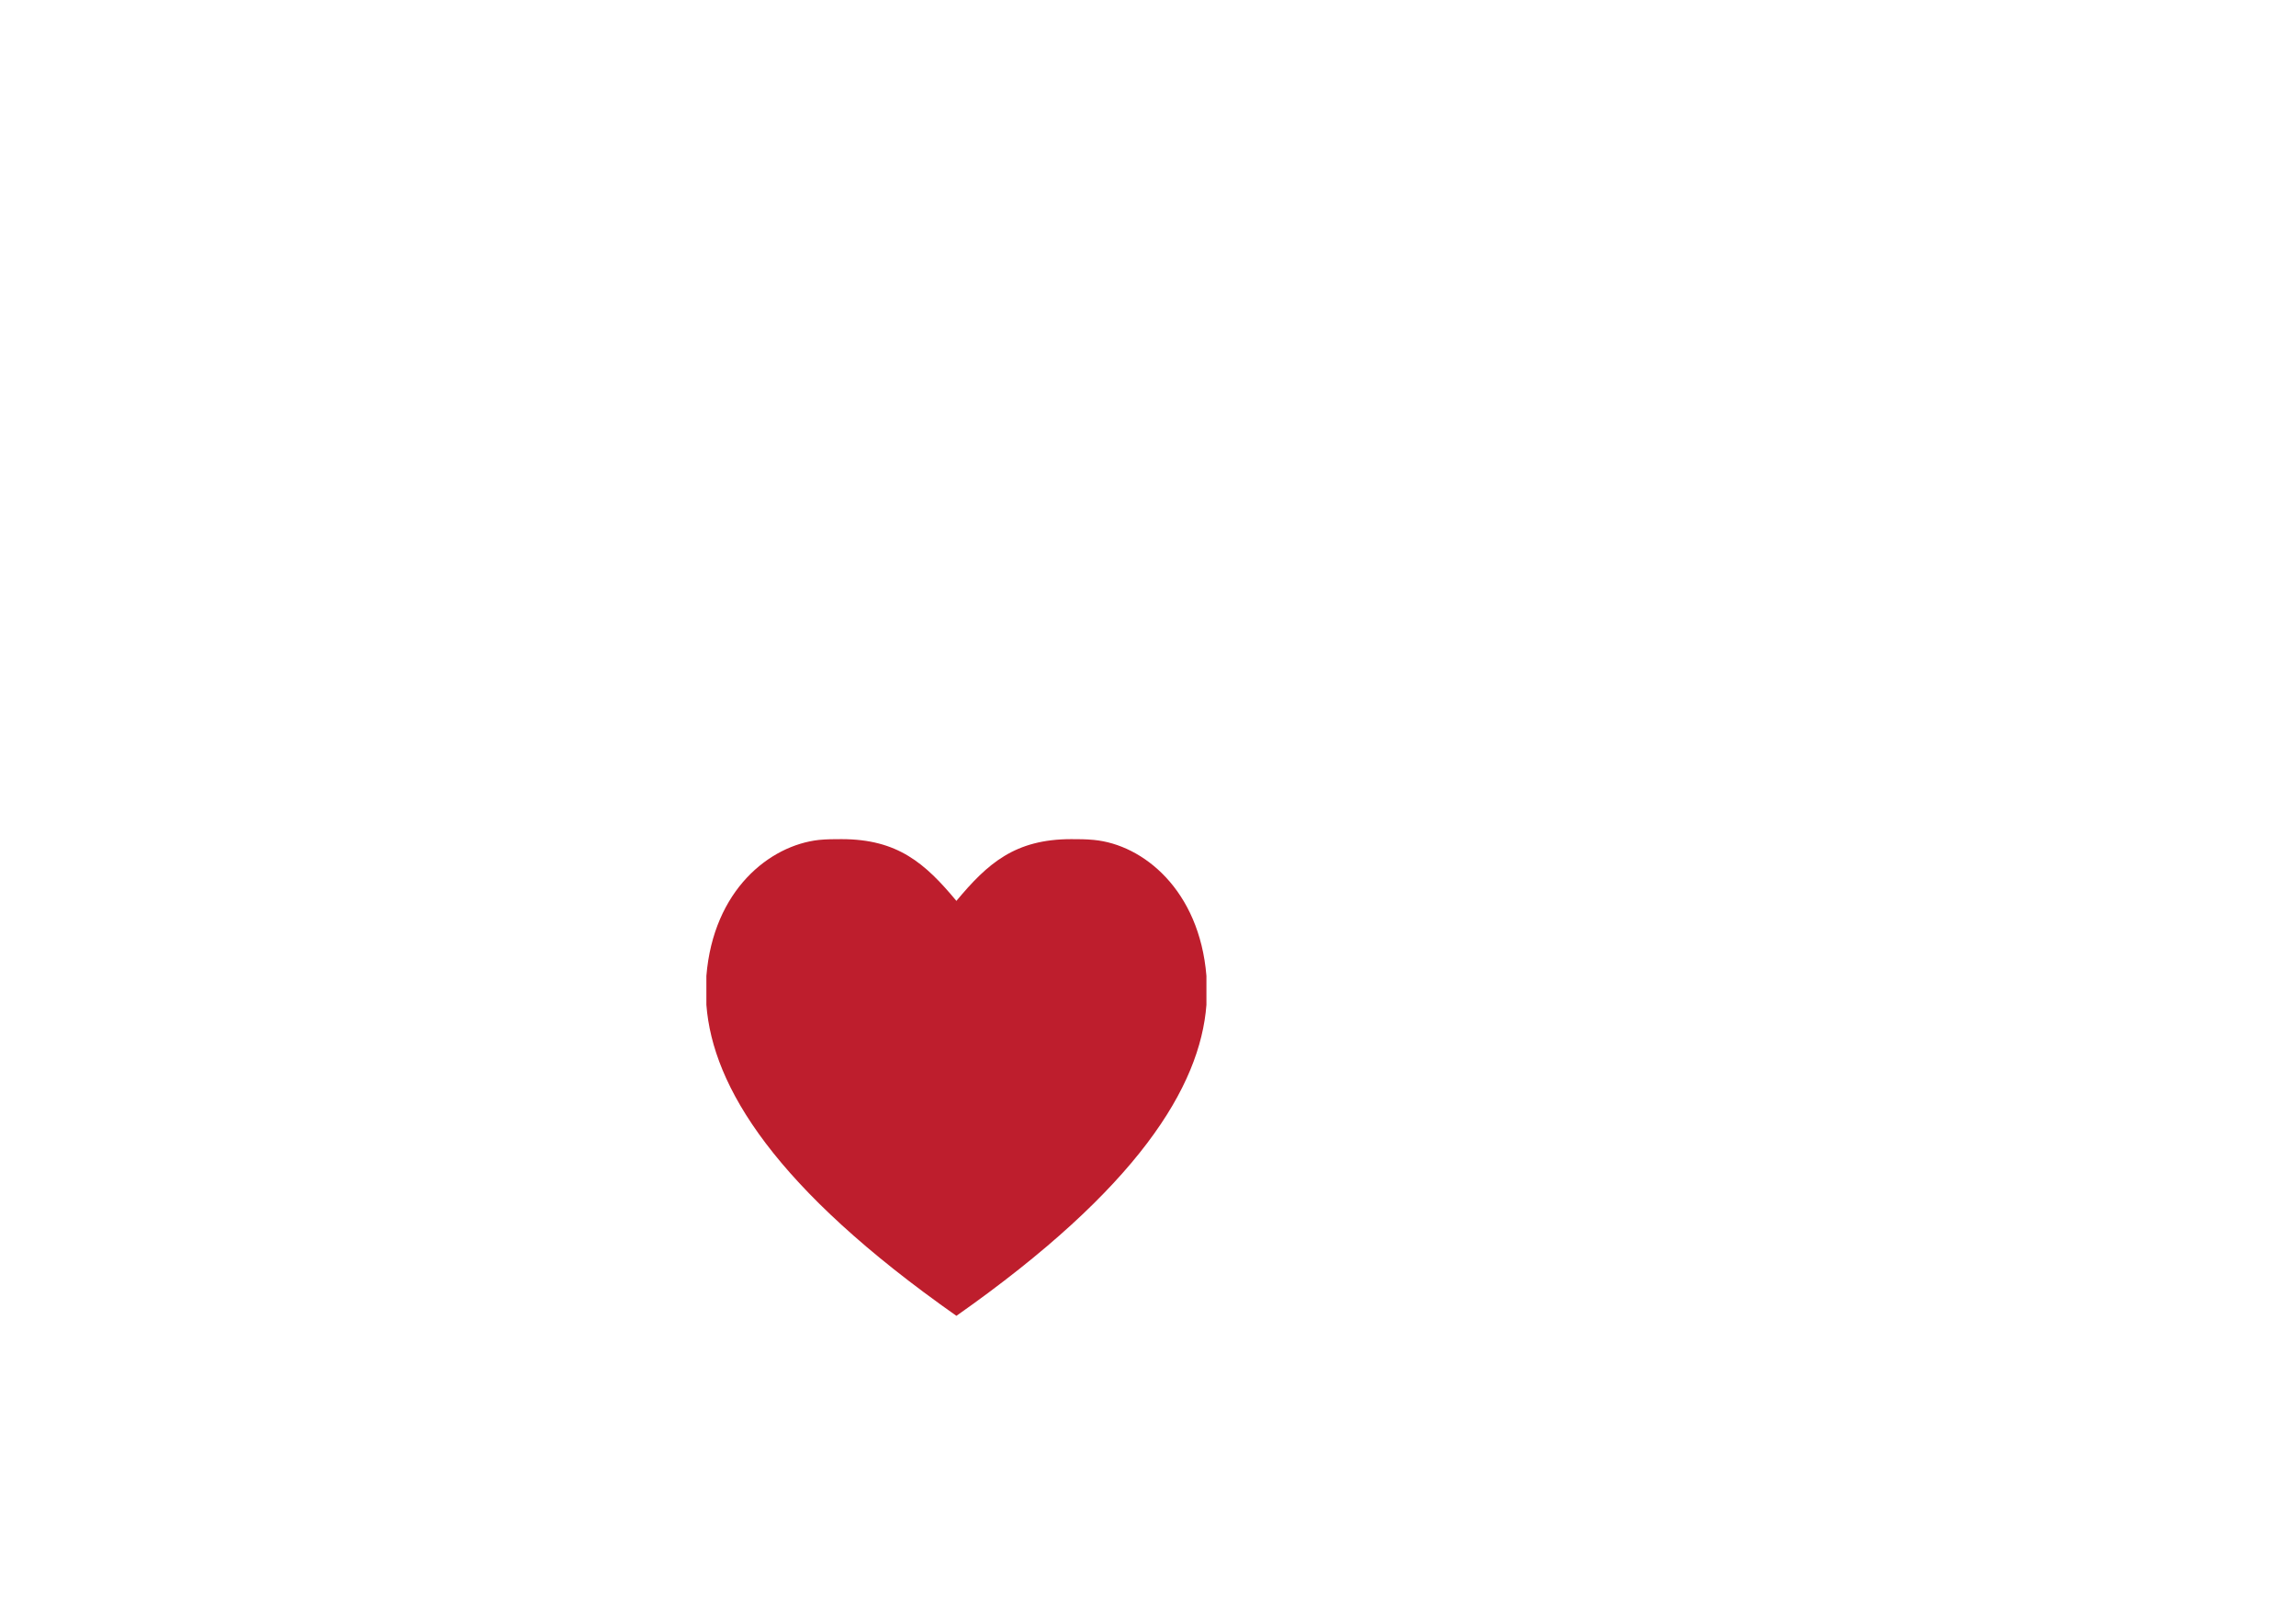 <?xml version="1.0" encoding="utf-8"?>
<!-- Generator: Adobe Illustrator 24.3.0, SVG Export Plug-In . SVG Version: 6.00 Build 0)  -->
<svg version="1.1" id="Layer_1" xmlns="http://www.w3.org/2000/svg" xmlns:xlink="http://www.w3.org/1999/xlink" x="0px" y="0px"
	 viewBox="0 0 841.9 595.3" style="enable-background:new 0 0 841.9 595.3;" xml:space="preserve">
<style type="text/css">
	.st0{fill:#BE1E2D;}
</style>
<symbol  id="Favorite" viewBox="-32 -36.8 64 61">
	<g>
		<path class="st0" d="M14.7,24.2c0.9,0,1.9,0,2.9-0.1c6.3-0.6,13.5-6.4,14.4-17.4V3C31.2-7.5,23.2-20.5,0-36.8
			C-23.2-20.5-31.2-7.5-32,3v3.7c0.9,11,8.1,16.7,14.4,17.4c1,0.1,2,0.1,2.9,0.1c7.2,0,10.7-3.1,14.7-7.9C4,21.1,7.5,24.2,14.7,24.2
			 M14.7,17.2c-4.2,0-5.9-1.3-9.3-5.4L0,5.4l-5.4,6.4c-3.4,4.1-5.2,5.4-9.3,5.4c-0.7,0-1.4,0-2.2-0.1c-2.9-0.3-7.4-3.4-8.1-10.7V3.3
			c0.9-9.2,9.3-19.8,25-31.5C15.7-16.4,24.1-5.9,25,3.3v3.1c-0.7,7.3-5.2,10.4-8.1,10.7C16.1,17.1,15.4,17.2,14.7,17.2L14.7,17.2z"
			/>
		<g>
			<g>
				<path class="st0" d="M-3,12.2c-6.1,5.4-12.6,10.5-20,4.1c-6.5-5.6-5.8-15.1-2.4-22.3c1.6-3.3,4-6.2,6.8-8.4c2.2-1.7,5.4-2.7,7-5
					c2-2.8,2.5-5.7,5.6-7.9c4.5-3.1,9.2-2.5,13.2,1C13.5-21,20.4-14.9,25.7-8.6c5.1,6.1,7,14.3,2.5,21.3c-4.6,7.2-14.5,9.6-21.9,5.3
					C3,16,0.6,13.1-2,10.3c-2.8-3-6.1-5.7-8.9-8.7C-14.2-1.9-15.1-7-12.1-11c3.1-4.1,9.1-4.4,13.7-3.3c8.6,2.1,14.8,8.7,17.7,16.8
					c1.3,3.7-1.5,9.2-5.6,9.8c-5.2,0.8-9.9-0.6-14.9-1.8C-3.7,10-6,9.3-8.4,8.8c-1.5-0.3-5.4-1.9-6.5-1.7c1.9-1.9,3.7-3.7,5.6-5.6
					C-9.5,1.7-9.5,1.9-9.6,2c-0.3-2.1-0.5-4.1-0.8-6.2c0.1,0.2,0.2,0.4,0.4,0.6c-1-1-1.9-1.9-2.9-2.9c1.5,1,5.9-0.9,7.2-1.3
					c9.9-3,14.1,12.5,4.3,15.4c-5.3,1.6-10.8,2.7-16.2,1.2c-5-1.4-8.9-6.2-7.2-11.6c0.8-2.5,2.8-5.1,5.6-5.6
					C-8.8-10,2.2-4.2,12.4-2.9c-1.4,0-2.8,0-4.3,0C8.6-2.9,9-3,9.4-3C7.6,0.2,5.7,3.5,3.8,6.8C2.5,3.1-1,0.8-4.9,1.3
					c1.3-0.4,2.7-0.7,4-1.1c-0.3,0.2-0.6,0.3-0.9,0.5C-0.6-0.8,0.6-2.4,1.9-4C1.8-3.7,1.7-3.5,1.7-3.2C1.4-5.2,1.1-7.3,0.9-9.4
					c0.4,0.9,2.8,2.7,3.9,3.7c1.8,1.7,3.5,3.5,5.2,5.3c0.8,0.9,4.4,5.2,4.8,4.4c0.8-1.8-6.3-7.1-7.4-8.2C3.9-7.5,0.3-12-3.8-14.5
					c2.1,0.3,4.1,0.5,6.2,0.8c-0.5,0.2-0.9,0.3-1.4,0.5c1.2-0.7,2.4-1.4,3.5-2.1c-1.5,1.4-2,3.8-3.2,5.6c-1.7,2.5-4.1,4.3-6.7,5.9
					c-2,1.2-3.9,2-5.1,4c-0.7,1-1.1,2.2-1.3,3.4c0,0.2-0.1,0.5-0.1,0.7c0.3,2.1-0.2,2-1.4-0.3c-1.4,0-2.8,0-4.3,0
					c0.9-0.4,2.5-2.3,3.3-3.1C-6.6-5.9,4.8,5.4-3,12.2L-3,12.2z"/>
			</g>
		</g>
	</g>
</symbol>
<use xlink:href="#Favorite"  width="64" height="61" id="XMLID_1_" x="-32" y="-36.8" transform="matrix(2.865 0 0 -2.865 350.696 376.981)" style="overflow:visible;"/>
</svg>
